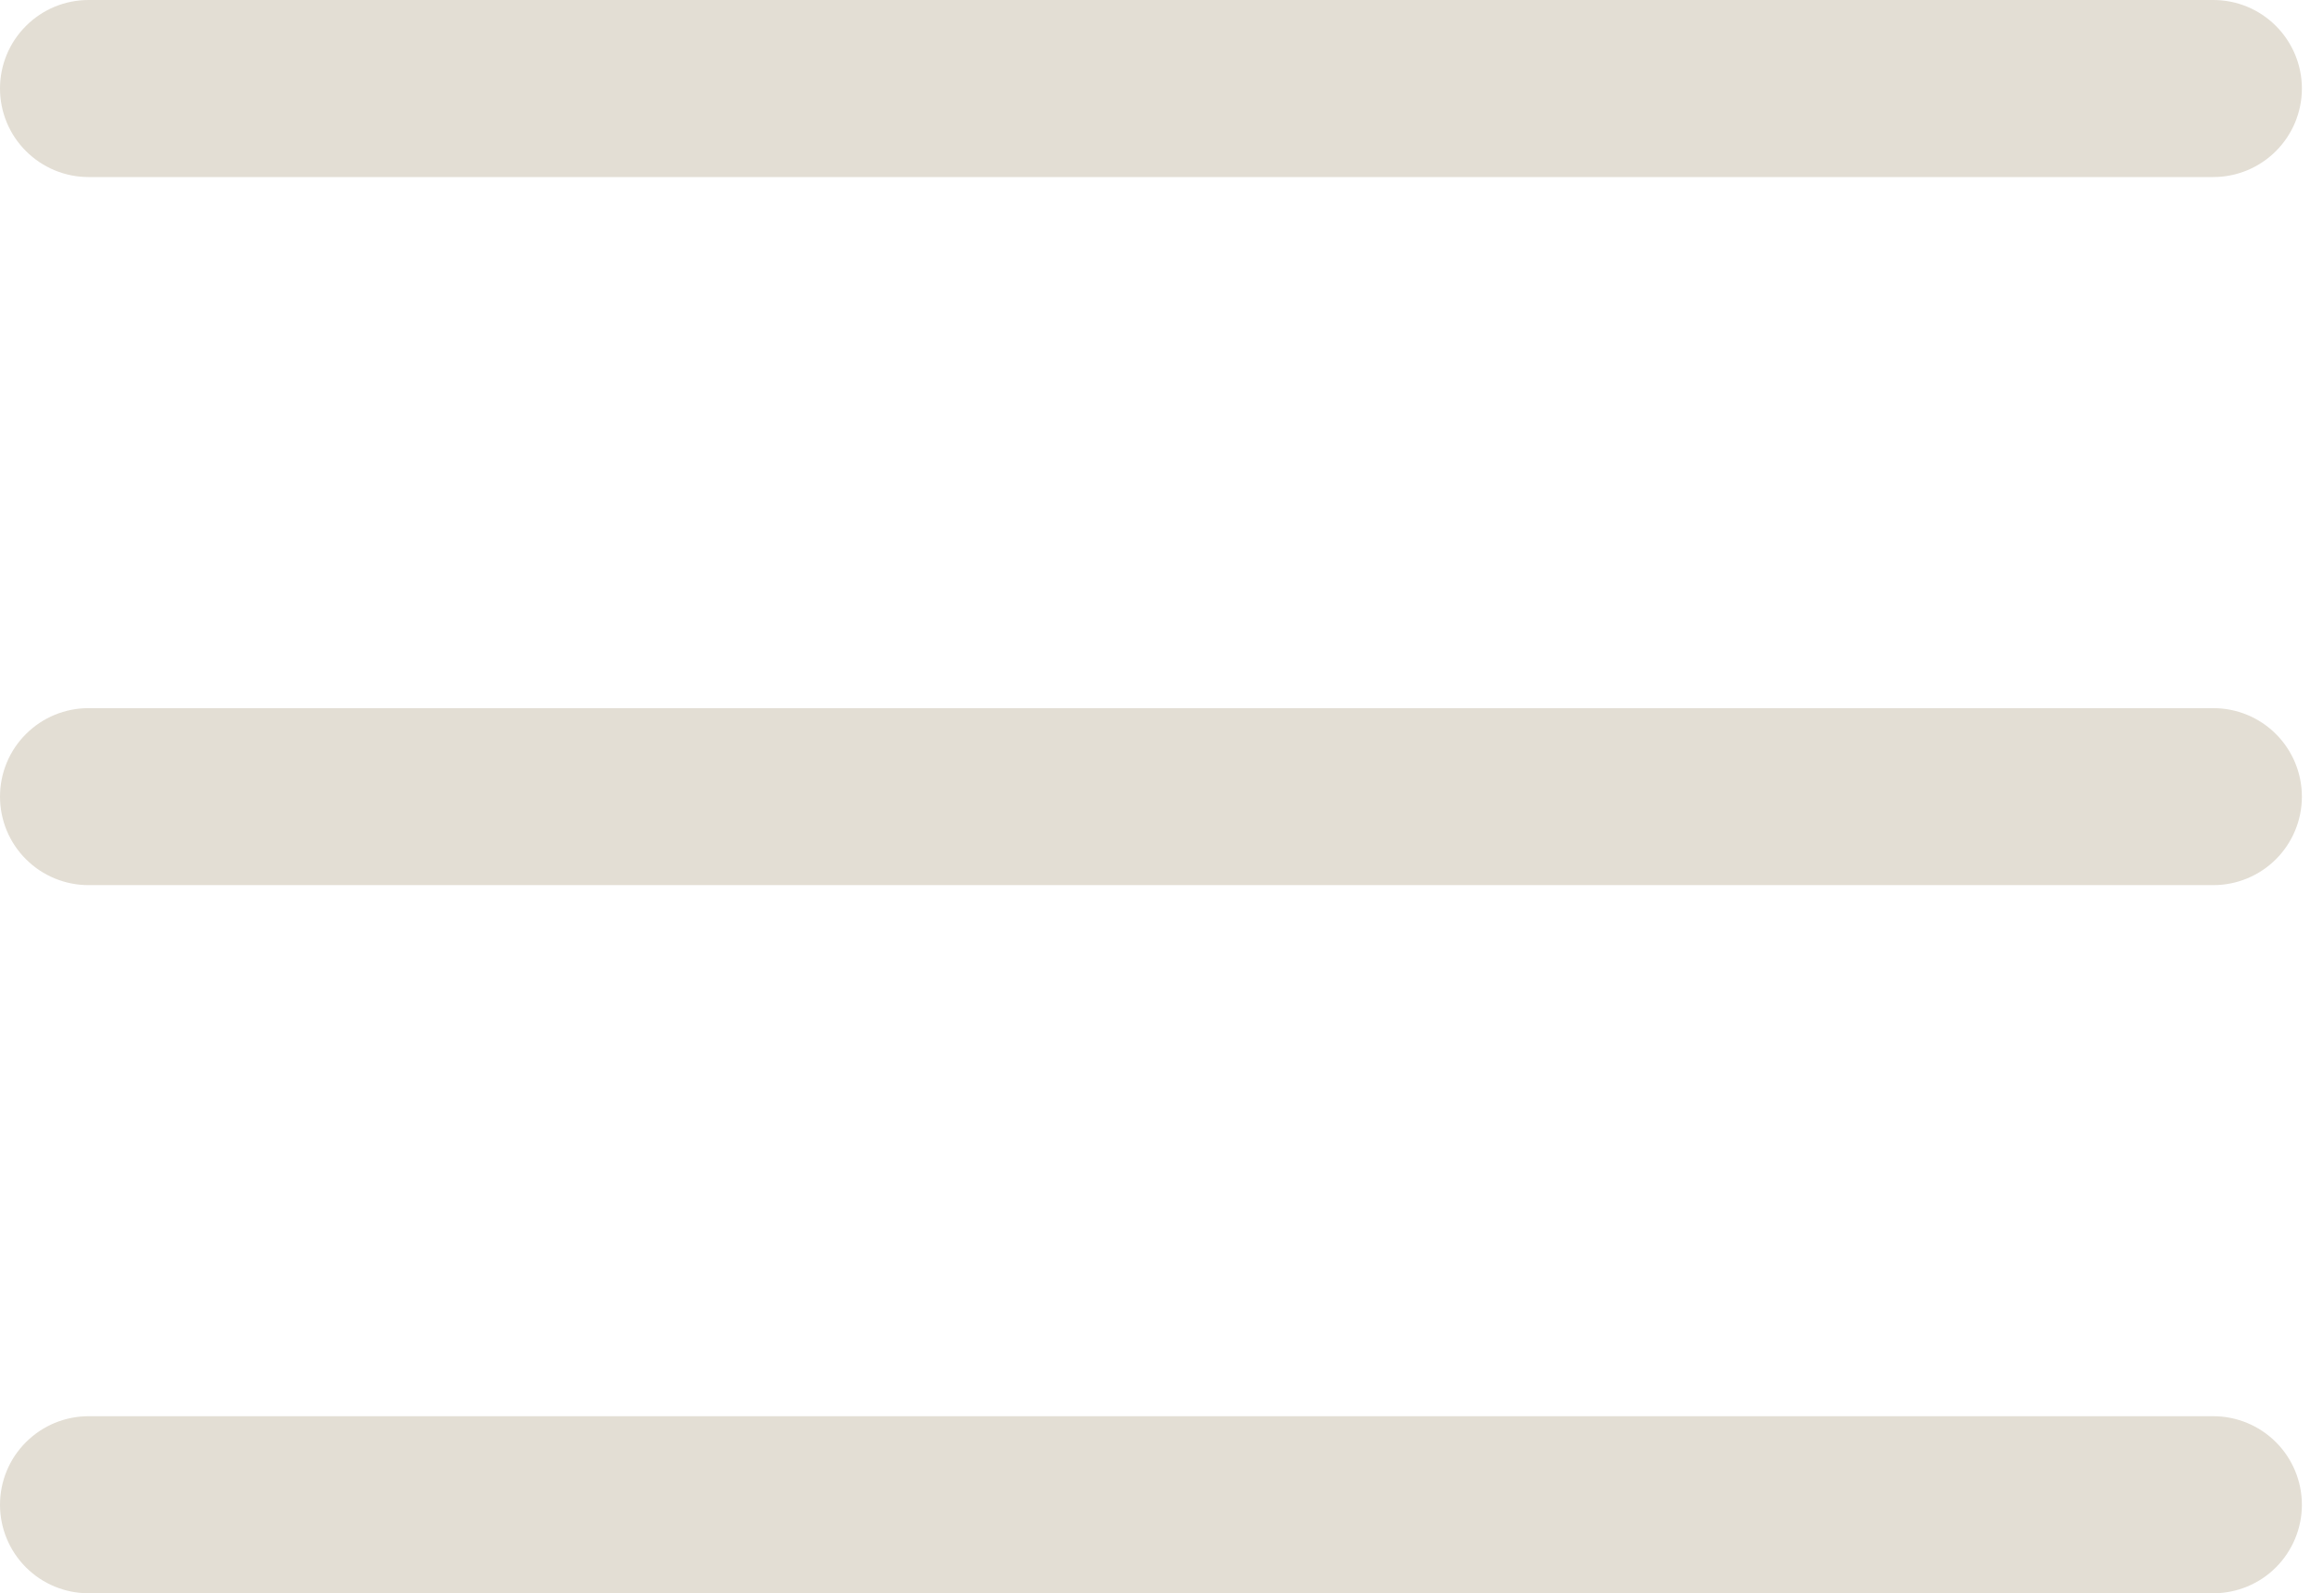 <svg width="35" height="24" viewBox="0 0 35 24" fill="none" xmlns="http://www.w3.org/2000/svg">
<path fill-rule="evenodd" clip-rule="evenodd" d="M1.333 0C0.98 0 0.641 0.14 0.391 0.391C0.14 0.641 0 0.98 0 1.333C0 1.687 0.14 2.026 0.391 2.276C0.641 2.526 0.98 2.667 1.333 2.667L33.333 2.667C33.687 2.667 34.026 2.526 34.276 2.276C34.526 2.026 34.667 1.687 34.667 1.333C34.667 0.98 34.526 0.641 34.276 0.391C34.026 0.14 33.687 0 33.333 0L1.333 0ZM0 12C0 11.646 0.14 11.307 0.391 11.057C0.641 10.807 0.98 10.667 1.333 10.667L33.333 10.667C33.687 10.667 34.026 10.807 34.276 11.057C34.526 11.307 34.667 11.646 34.667 12C34.667 12.354 34.526 12.693 34.276 12.943C34.026 13.193 33.687 13.333 33.333 13.333L1.333 13.333C0.98 13.333 0.641 13.193 0.391 12.943C0.14 12.693 0 12.354 0 12ZM0 22.667C0 22.313 0.14 21.974 0.391 21.724C0.641 21.474 0.98 21.333 1.333 21.333L33.333 21.333C33.687 21.333 34.026 21.474 34.276 21.724C34.526 21.974 34.667 22.313 34.667 22.667C34.667 23.02 34.526 23.359 34.276 23.61C34.026 23.86 33.687 24 33.333 24L1.333 24C0.98 24 0.641 23.86 0.391 23.61C0.14 23.359 0 23.02 0 22.667Z" fill="#E3DED4"/>
</svg>
